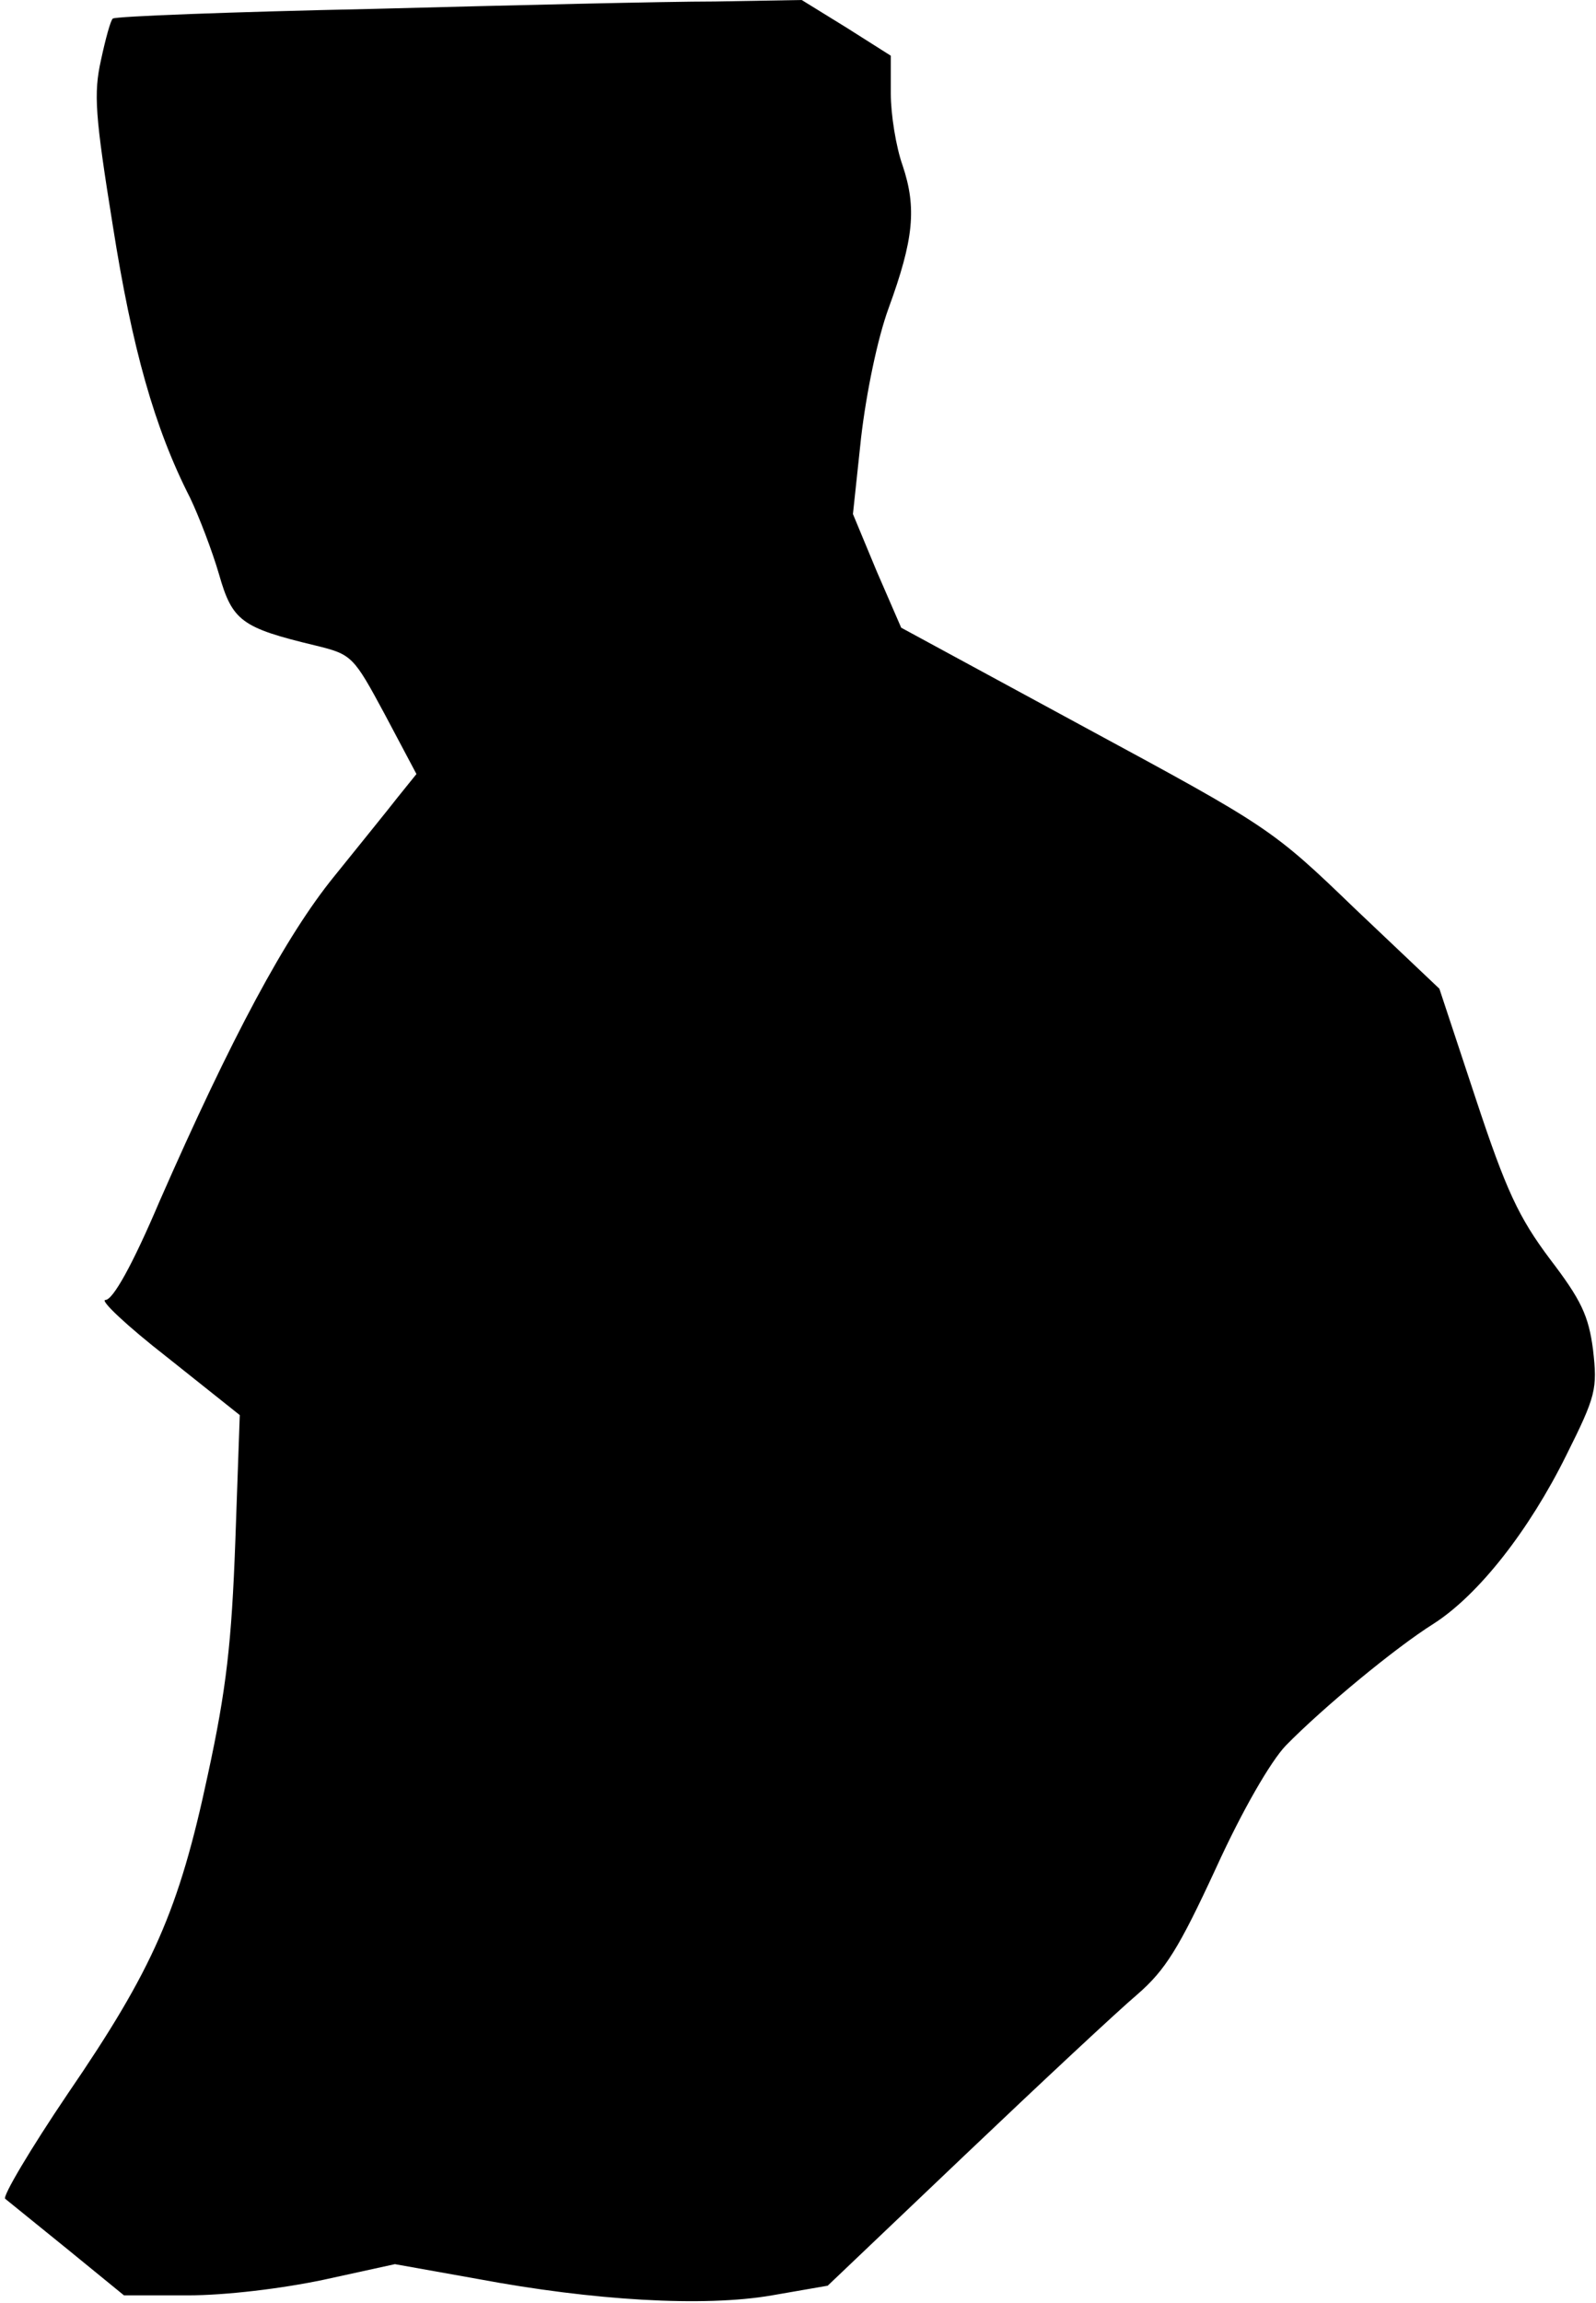 <?xml version="1.0" standalone="no"?>
<!DOCTYPE svg PUBLIC "-//W3C//DTD SVG 20010904//EN"
 "http://www.w3.org/TR/2001/REC-SVG-20010904/DTD/svg10.dtd">
<svg version="1.0" xmlns="http://www.w3.org/2000/svg"
 width="215pt" height="310pt" viewBox="0 0 215 310"
 preserveAspectRatio="xMidYMid meet">
<g transform="translate(0,310) scale(0.1,-0.1)"
fill="#000000" stroke="none">
<path fill="#000000" stroke="none" d="M501 3088 c-189 -4 -346 -10 -349 -13
-3 -2 -10 -28 -16 -56 -10 -45 -8 -74 16 -223 26 -165 56 -272 104 -366 12
-25 30 -72 39 -103 18 -63 30 -72 130 -96 49 -12 51 -14 93 -92 l43 -81 -25
-31 c-14 -18 -53 -66 -86 -107 -65 -80 -138 -216 -235 -437 -37 -87 -63 -133
-73 -133 -8 0 29 -35 83 -77 l98 -78 -6 -170 c-5 -136 -12 -199 -37 -314 -39
-183 -74 -262 -189 -430 -50 -74 -88 -138 -84 -141 5 -4 42 -34 84 -68 l76
-62 86 0 c51 0 126 9 183 21 l96 21 112 -20 c155 -29 304 -38 396 -22 l75 13
185 176 c102 97 206 194 232 216 38 33 56 62 106 170 36 79 74 144 94 165 51
52 148 132 199 164 61 39 129 126 179 227 40 80 42 89 36 142 -6 46 -16 67
-58 122 -42 56 -59 92 -100 216 l-49 148 -114 108 c-111 107 -116 110 -362
243 l-249 135 -33 76 -32 77 11 103 c7 60 22 133 37 174 34 93 38 135 19 192
-9 25 -16 69 -16 97 l0 51 -60 38 -60 37 -117 -2 c-65 0 -273 -5 -462 -10z"/>
</g>
</svg>
